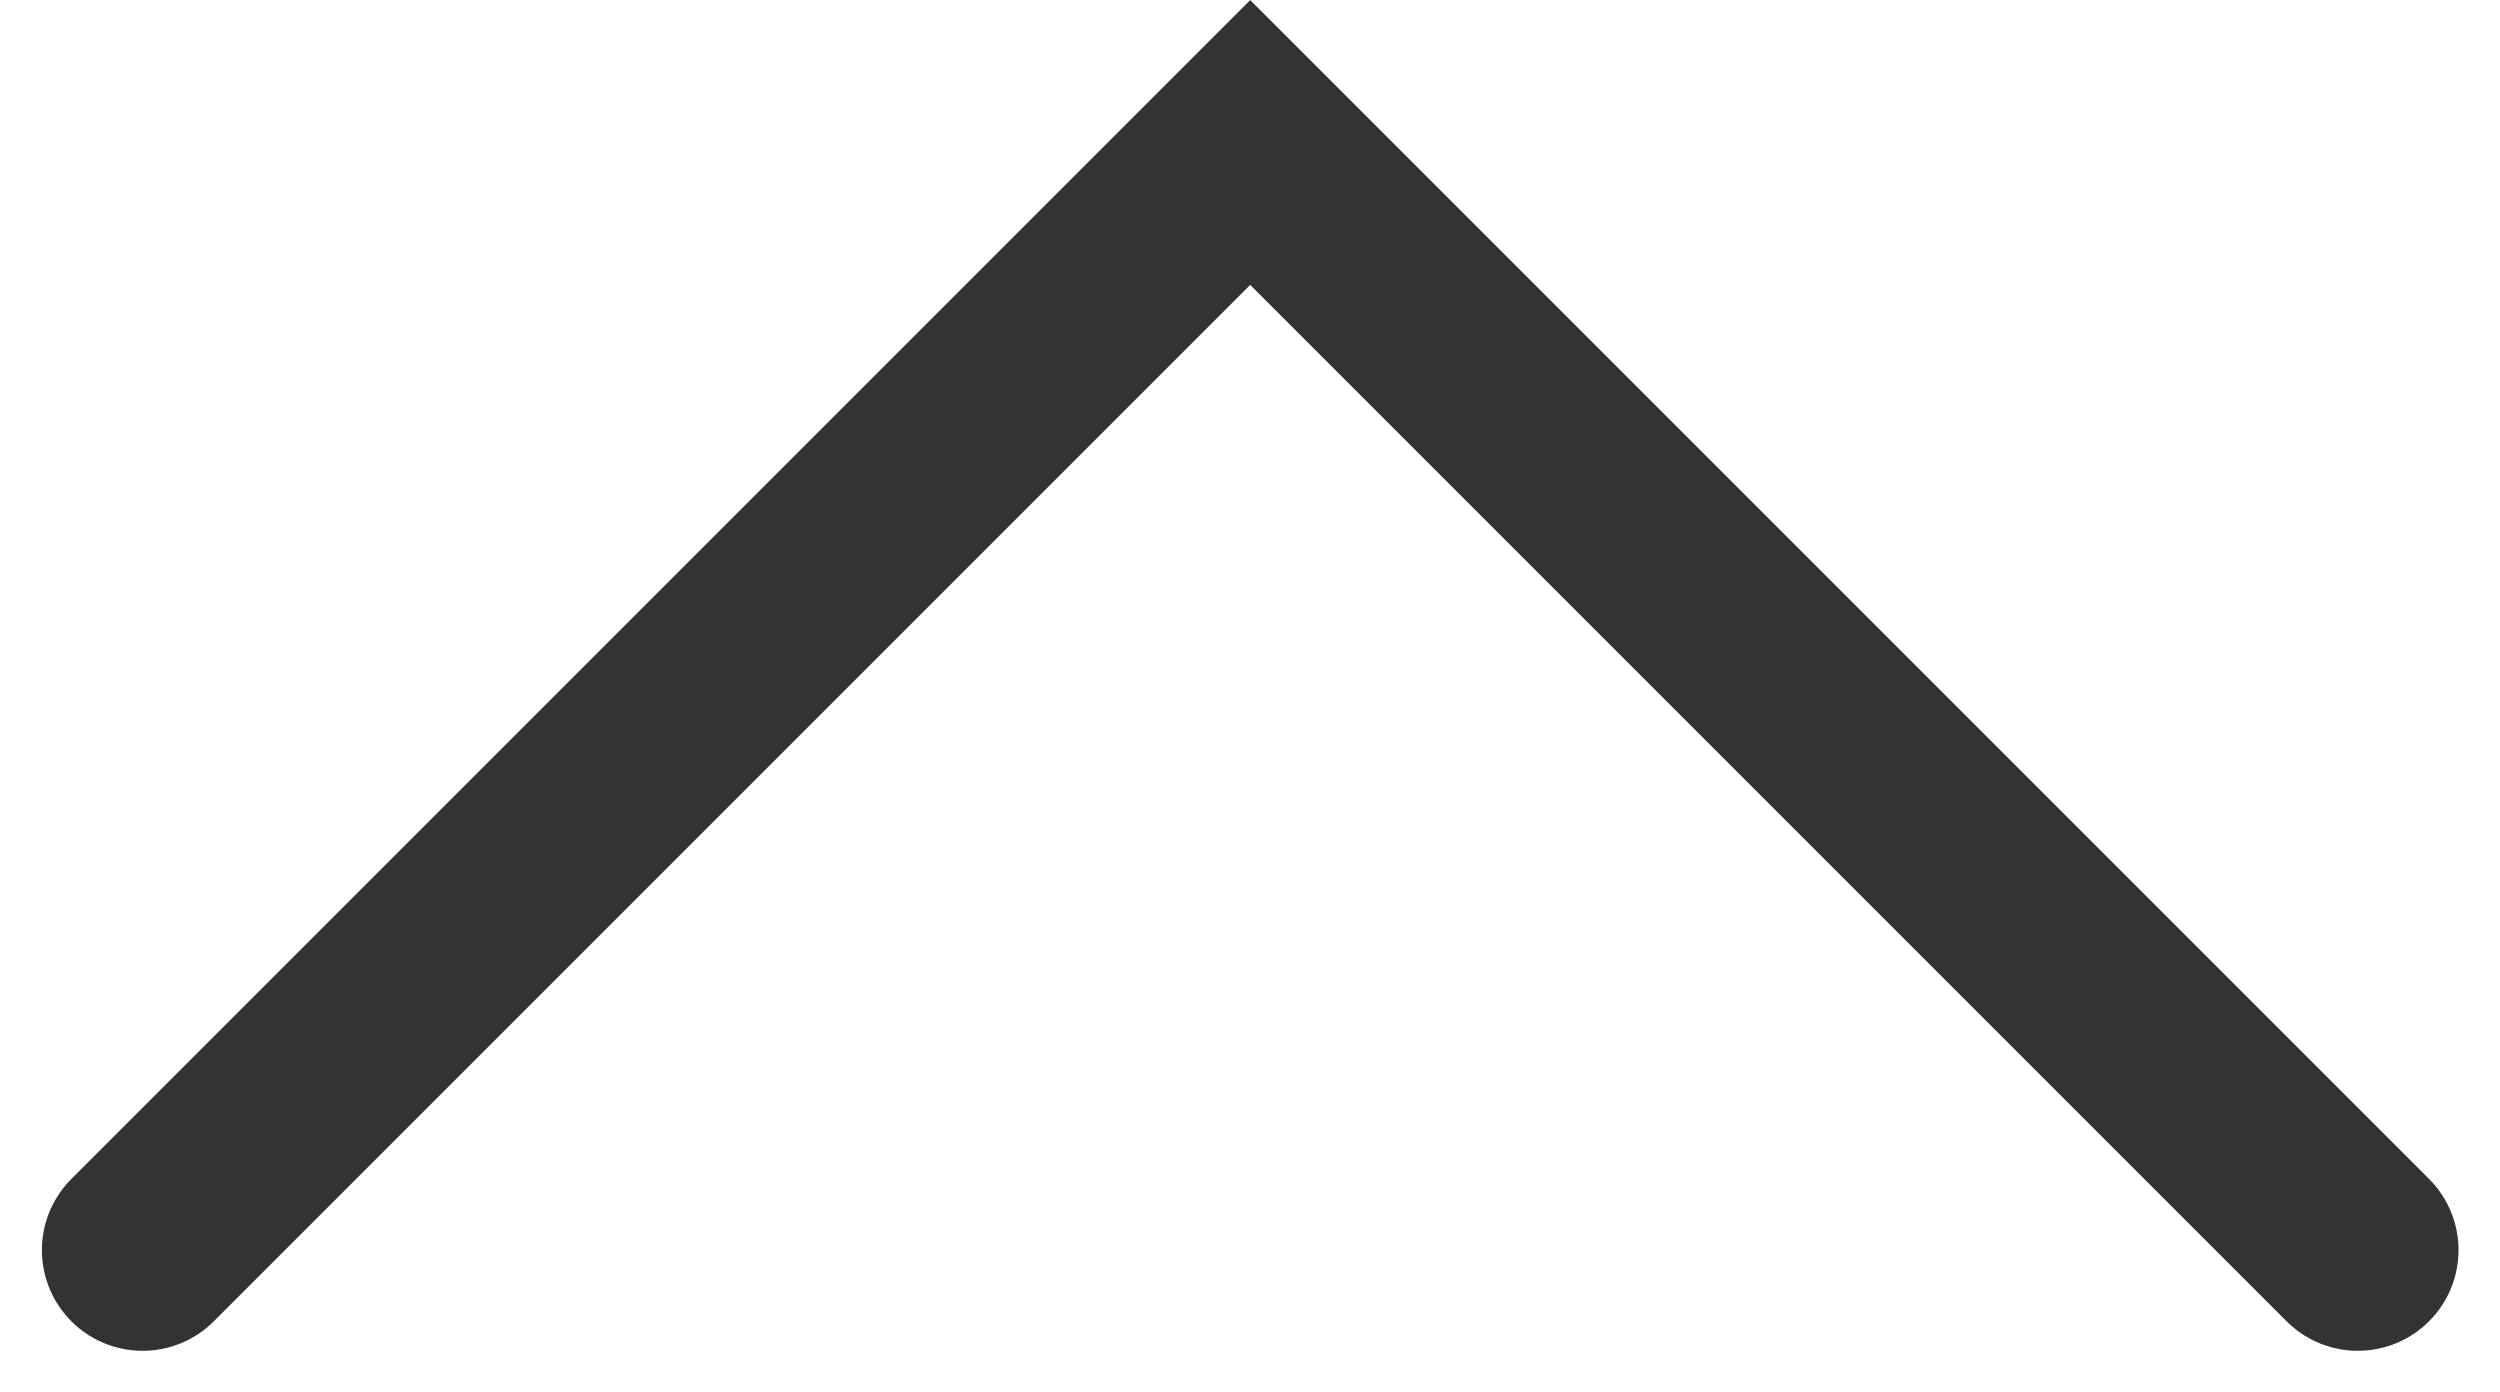 <svg height="13.828" viewBox="0 0 24.828 13.828" width="24.828" xmlns="http://www.w3.org/2000/svg"><path d="m8924 4505 11-11 11 11" fill="none" stroke="#333" stroke-linecap="round" stroke-width="2" transform="translate(-8922.584 -4492.585)"/></svg>